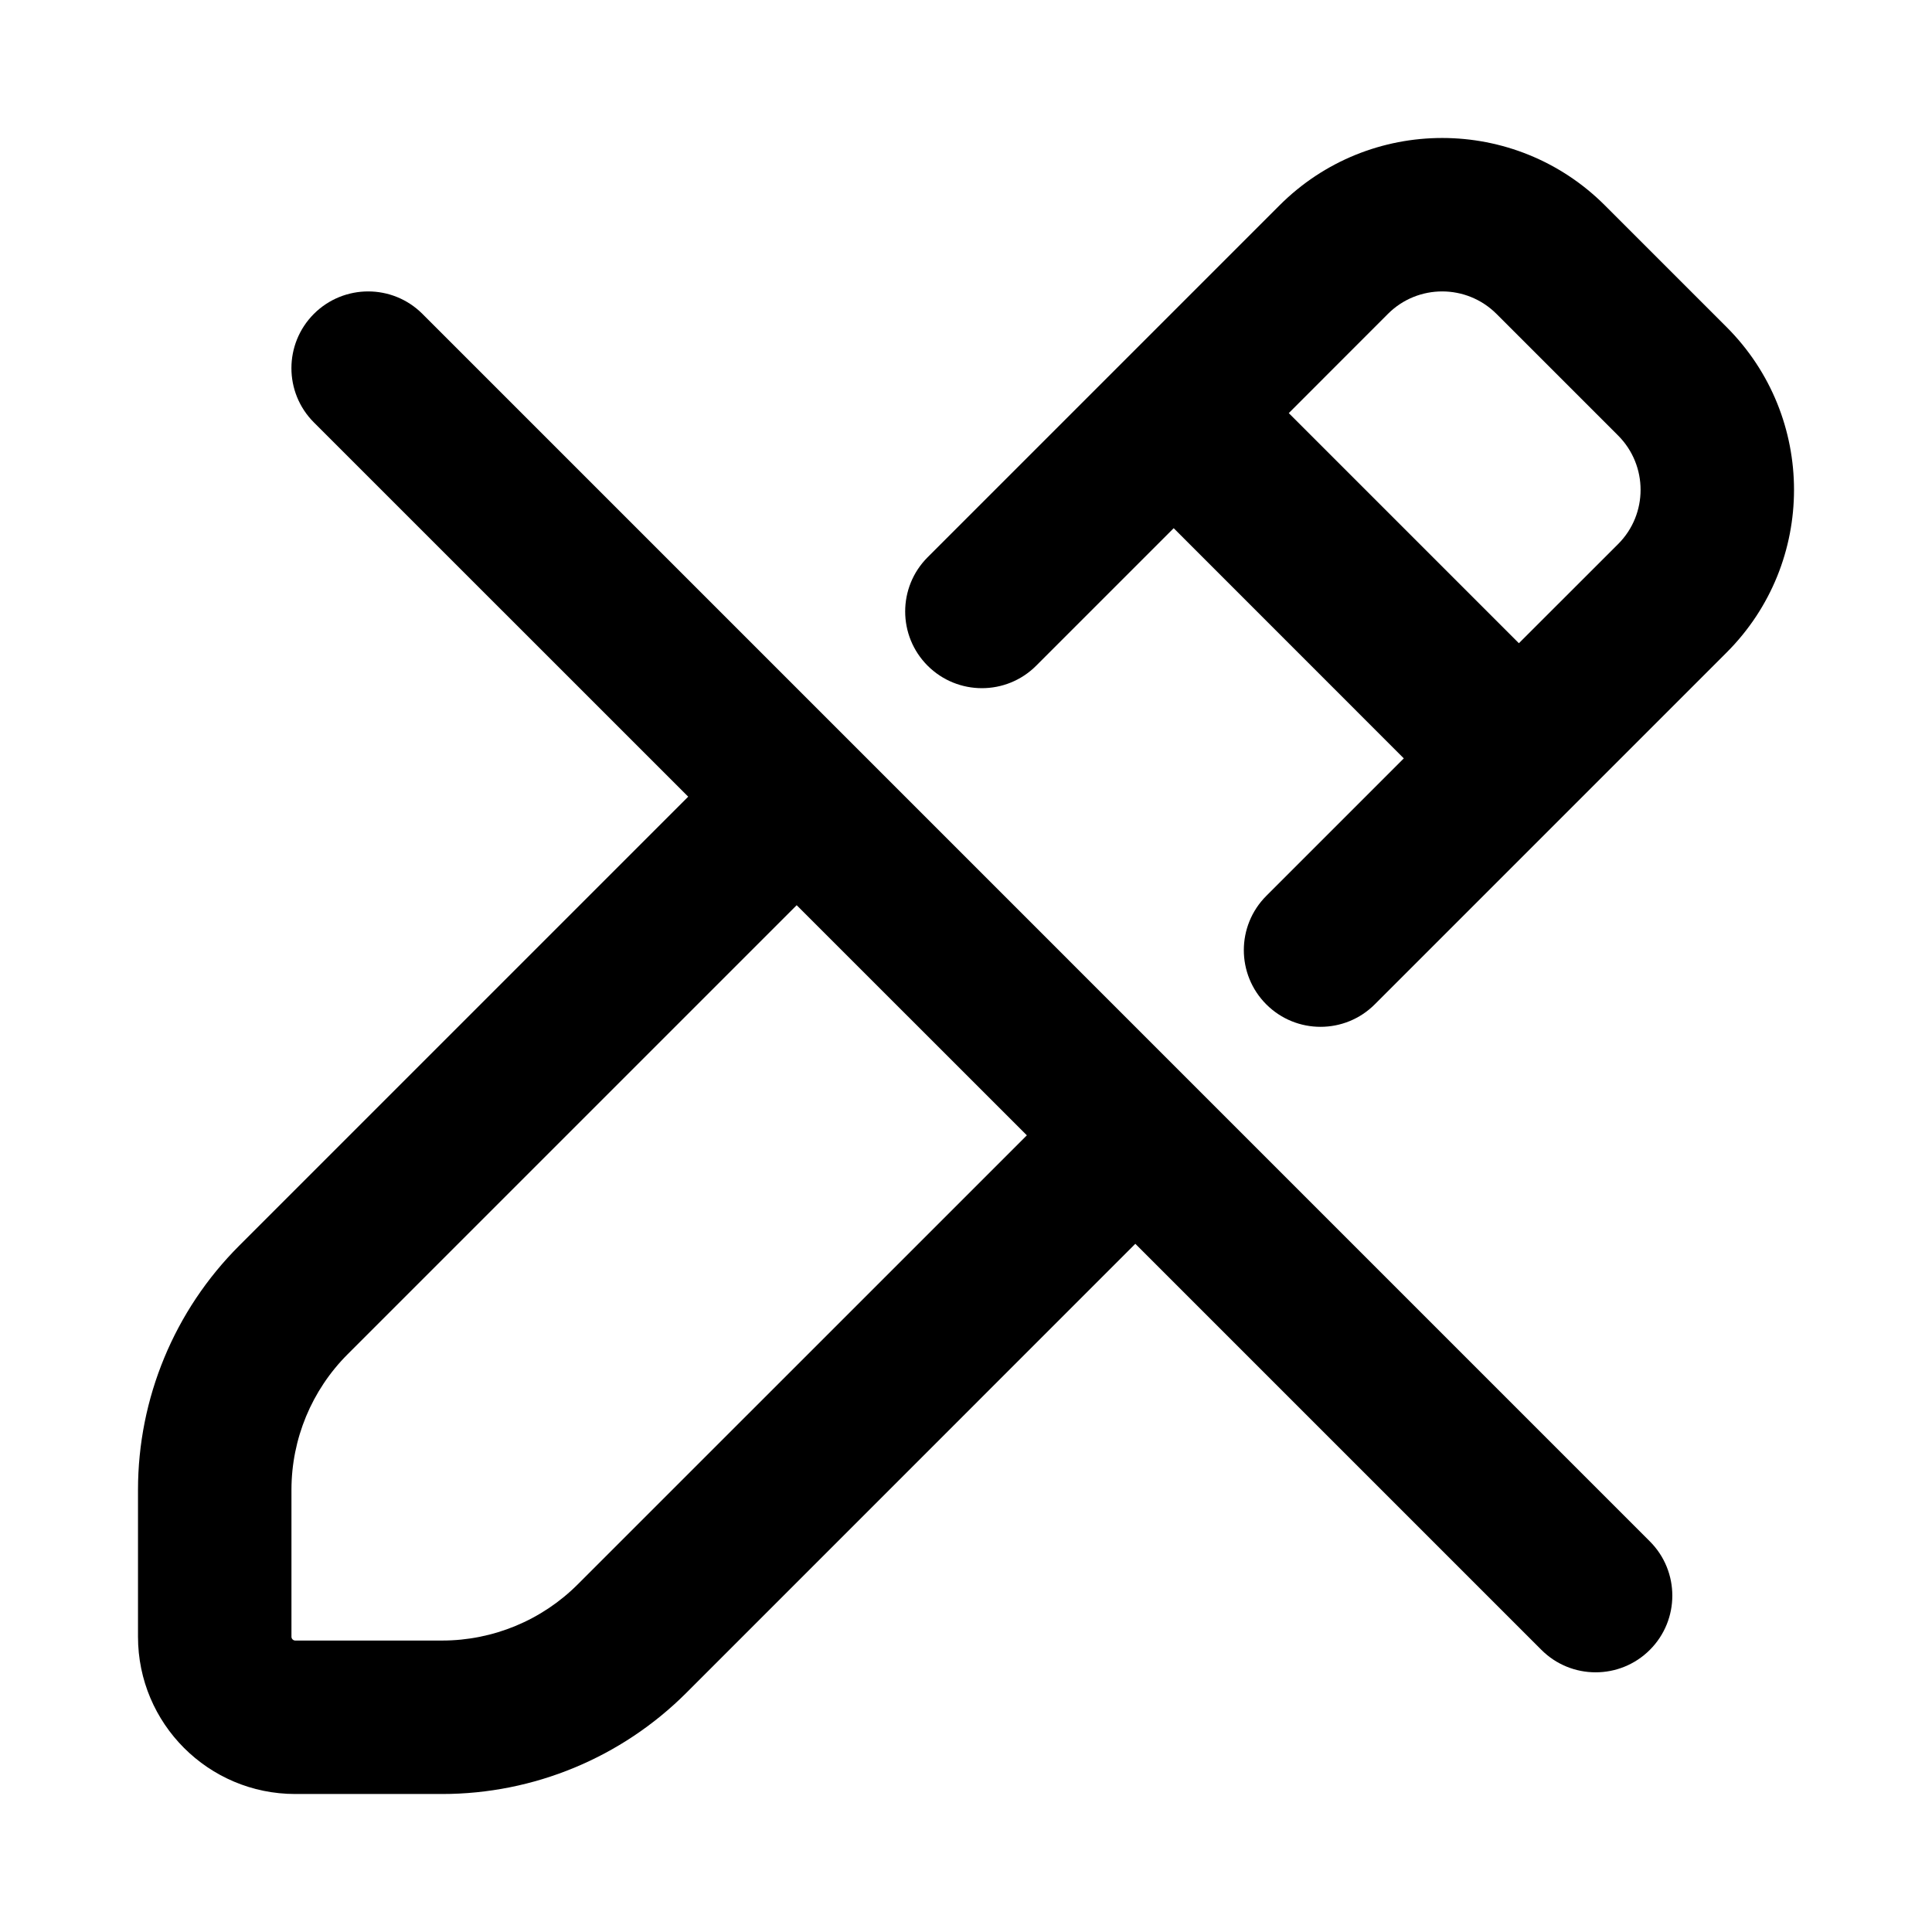 <svg width="28" height="28" viewBox="0 0 28 28" fill="none" xmlns="http://www.w3.org/2000/svg"><g stroke="none" strokeWidth="1" fill="none" fillRule="evenodd"><g><path d="M23.26 2.977L25.023 4.74C26.326 6.043 26.326 8.155 25.023 9.457L19.924 14.556C19.49 14.99 18.786 14.99 18.352 14.556C17.918 14.122 17.918 13.418 18.352 12.984L20.345 10.991L17.01 7.655L15.017 9.648C14.583 10.082 13.879 10.082 13.444 9.648C13.01 9.214 13.01 8.51 13.444 8.076L18.543 2.977C19.845 1.674 21.957 1.674 23.26 2.977ZM20.115 4.549L18.678 5.987L22.013 9.322L23.451 7.885C23.885 7.451 23.885 6.747 23.451 6.312L21.688 4.549C21.253 4.115 20.549 4.115 20.115 4.549Z" fill="currentColor"/><path fillRule="evenodd" clipRule="evenodd" d="M9.974 11.546L4.549 6.122C4.115 5.688 4.115 4.984 4.549 4.549C4.984 4.115 5.688 4.115 6.122 4.549L23.911 22.339C24.345 22.773 24.345 23.477 23.911 23.911C23.477 24.345 22.773 24.345 22.339 23.911L16.454 18.026L9.946 24.535C9.007 25.473 7.735 26 6.408 26H4.279C3.02 26 2 24.98 2 23.721V21.592C2 20.265 2.527 18.992 3.466 18.054L9.974 11.546ZM11.546 13.119L5.038 19.627C4.517 20.148 4.224 20.855 4.224 21.592V23.721C4.224 23.751 4.249 23.776 4.279 23.776H6.408C7.145 23.776 7.852 23.483 8.373 22.962L14.882 16.454L11.546 13.119Z" fill="currentColor"/></g></g></svg>